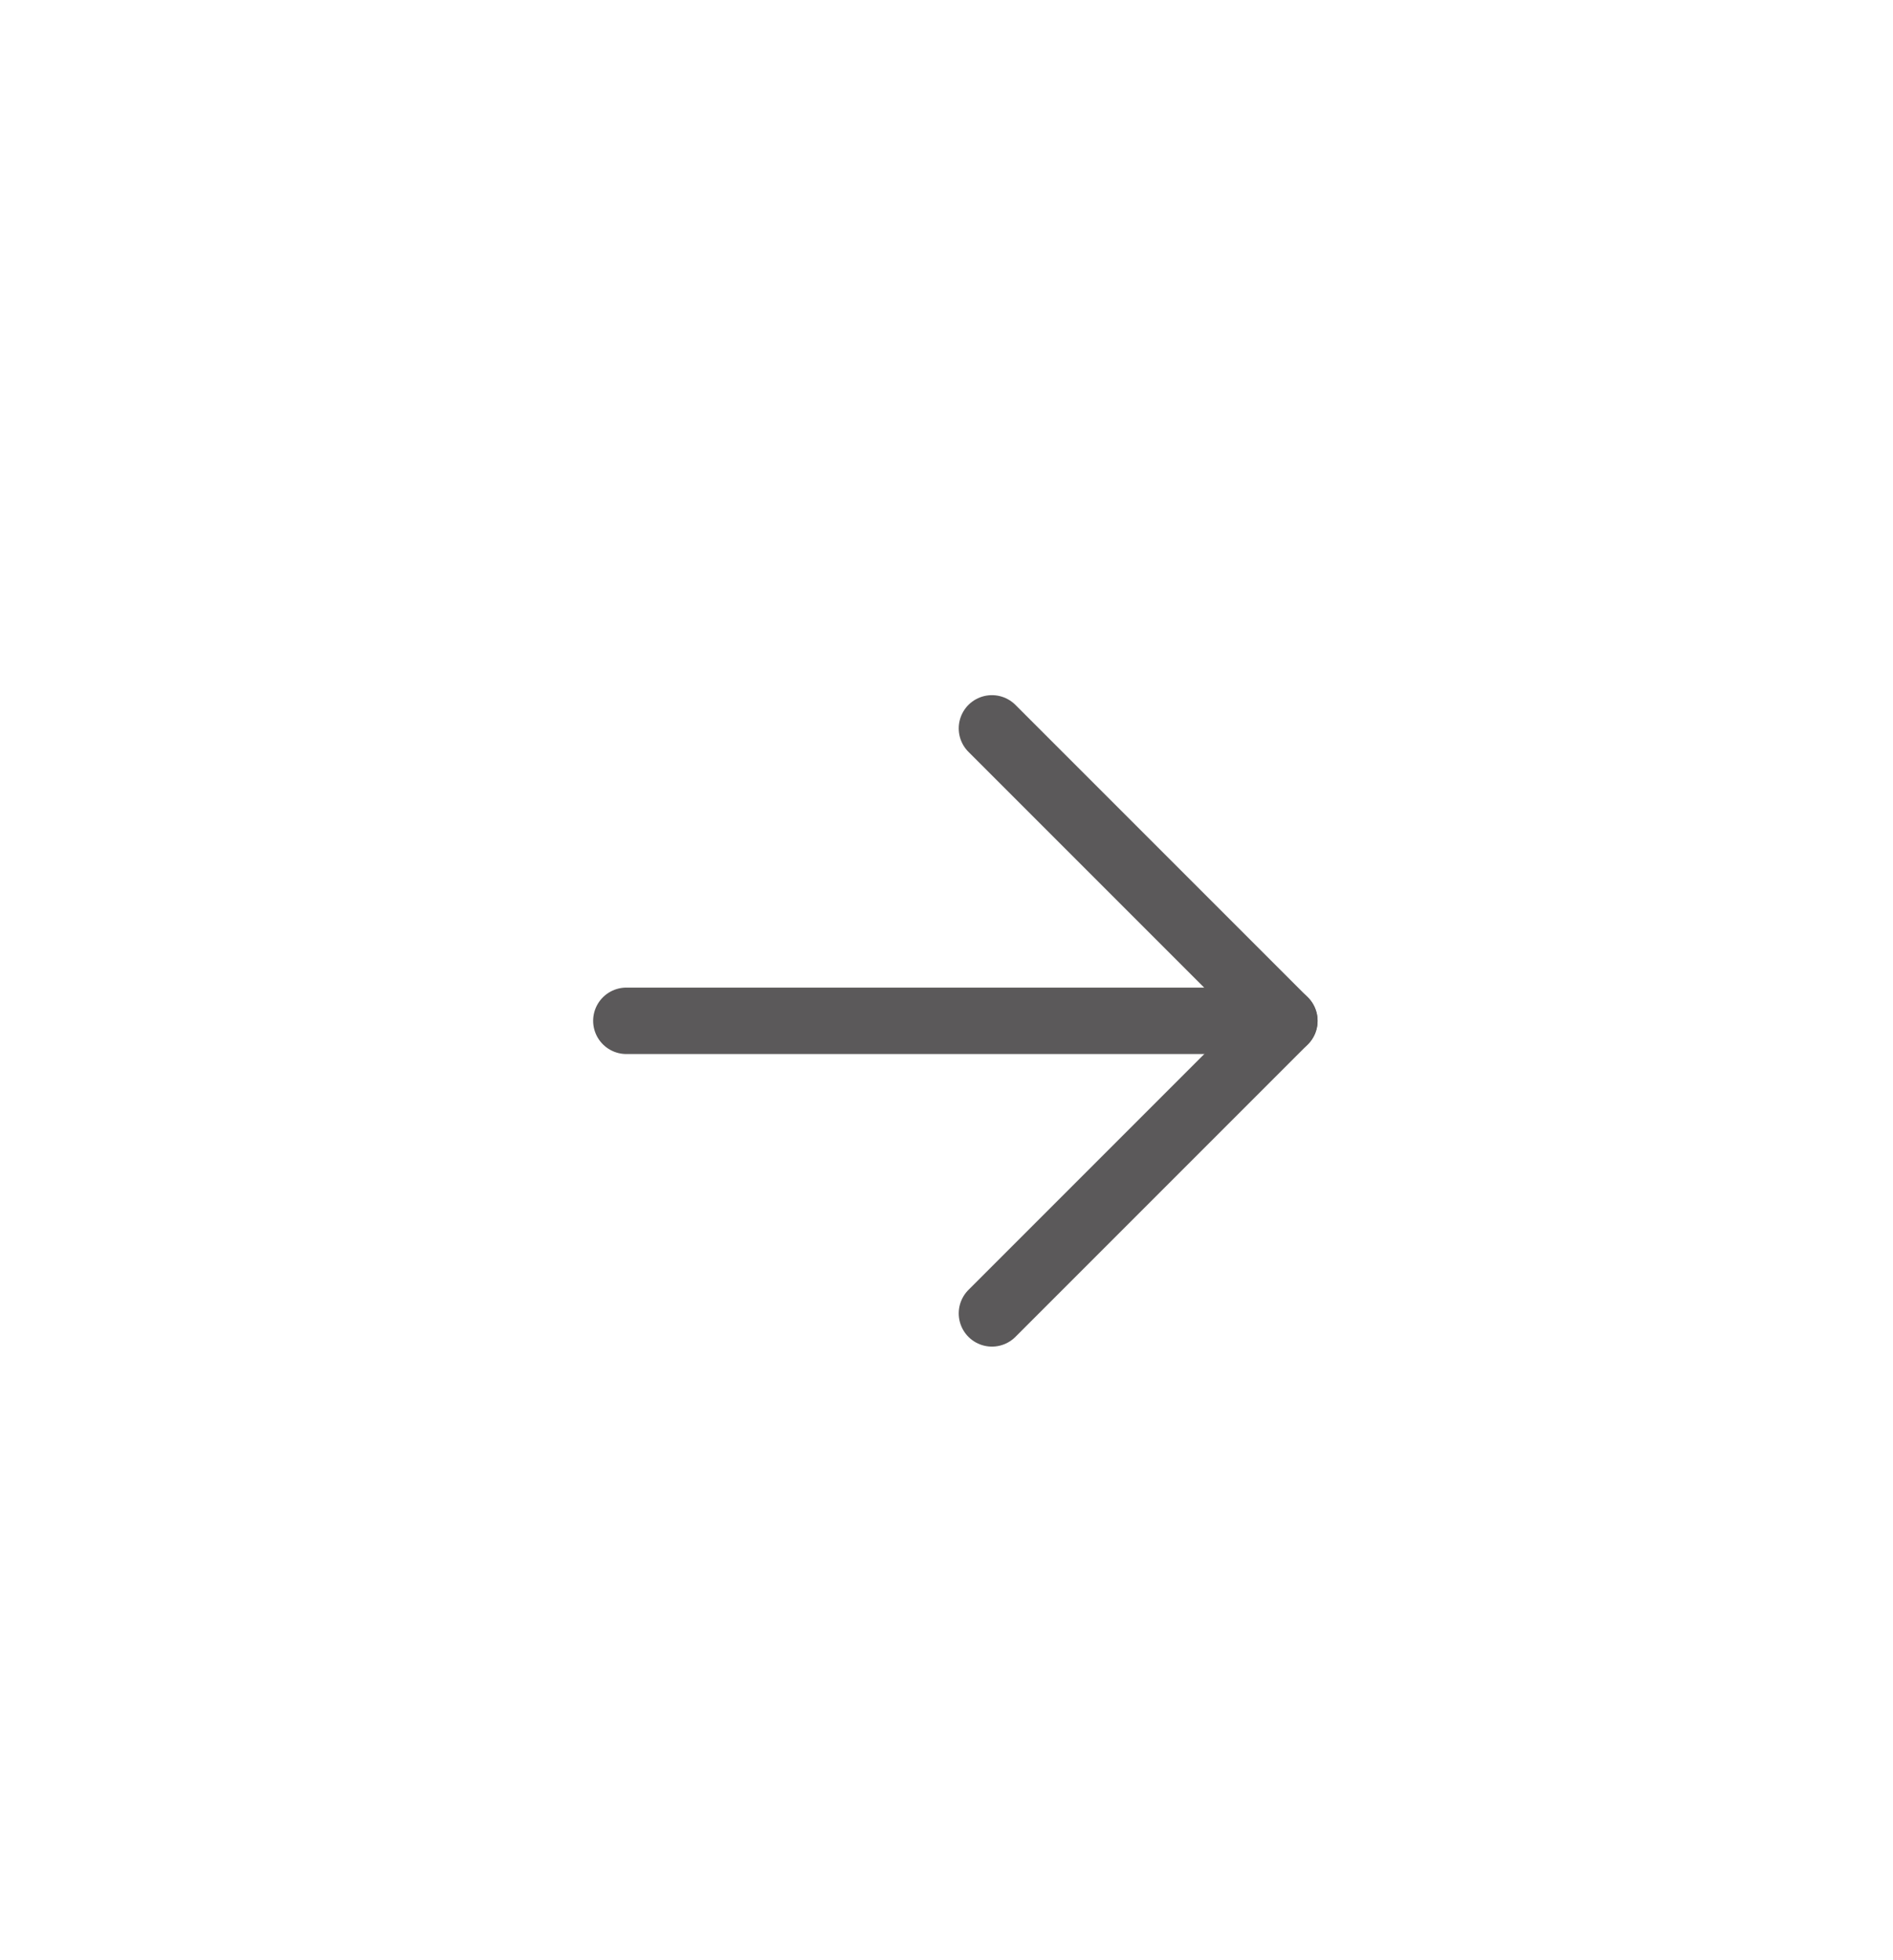<svg width="57" height="59" viewBox="0 0 57 59" fill="none" xmlns="http://www.w3.org/2000/svg">
<g opacity="0.7" clip-path="url(#clip0_768_30648)" filter="url(#filter0_d_768_30648)">
<g filter="url(#filter1_d_768_30648)">
<path d="M28.767 50.95C42.142 50.95 52.984 40.107 52.984 26.733C52.984 13.358 42.142 2.516 28.767 2.516C15.393 2.516 4.55 13.358 4.55 26.733C4.55 40.107 15.393 50.95 28.767 50.95Z" fill="white"/>
</g>
<path d="M18.86 26.732L38.674 26.732" stroke="#161314" stroke-width="2" stroke-linecap="round" stroke-linejoin="round"/>
<path d="M29.868 17.928L38.674 26.734L29.868 35.54" stroke="#161314" stroke-width="2" stroke-linecap="round" stroke-linejoin="round"/>
</g>
<defs>
<filter id="filter0_d_768_30648" x="-1.651" y="0.314" width="60.837" height="60.838" filterUnits="userSpaceOnUse" color-interpolation-filters="sRGB">
<feFlood flood-opacity="0" result="BackgroundImageFix"/>
<feColorMatrix in="SourceAlpha" type="matrix" values="0 0 0 0 0 0 0 0 0 0 0 0 0 0 0 0 0 0 127 0" result="hardAlpha"/>
<feOffset dy="4"/>
<feGaussianBlur stdDeviation="2"/>
<feComposite in2="hardAlpha" operator="out"/>
<feColorMatrix type="matrix" values="0 0 0 0 0 0 0 0 0 0 0 0 0 0 0 0 0 0 0.25 0"/>
<feBlend mode="normal" in2="BackgroundImageFix" result="effect1_dropShadow_768_30648"/>
<feBlend mode="normal" in="SourceGraphic" in2="effect1_dropShadow_768_30648" result="shape"/>
</filter>
<filter id="filter1_d_768_30648" x="-33.45" y="-23.484" width="124.434" height="124.434" filterUnits="userSpaceOnUse" color-interpolation-filters="sRGB">
<feFlood flood-opacity="0" result="BackgroundImageFix"/>
<feColorMatrix in="SourceAlpha" type="matrix" values="0 0 0 0 0 0 0 0 0 0 0 0 0 0 0 0 0 0 127 0" result="hardAlpha"/>
<feMorphology radius="4" operator="erode" in="SourceAlpha" result="effect1_dropShadow_768_30648"/>
<feOffset dy="12"/>
<feGaussianBlur stdDeviation="21"/>
<feColorMatrix type="matrix" values="0 0 0 0 0.094 0 0 0 0 0.153 0 0 0 0 0.294 0 0 0 0.12 0"/>
<feBlend mode="normal" in2="BackgroundImageFix" result="effect1_dropShadow_768_30648"/>
<feBlend mode="normal" in="SourceGraphic" in2="effect1_dropShadow_768_30648" result="shape"/>
</filter>
<clipPath id="clip0_768_30648">
<rect width="52.837" height="52.837" fill="white" transform="translate(2.349 0.314)"/>
</clipPath>
</defs>
</svg>
